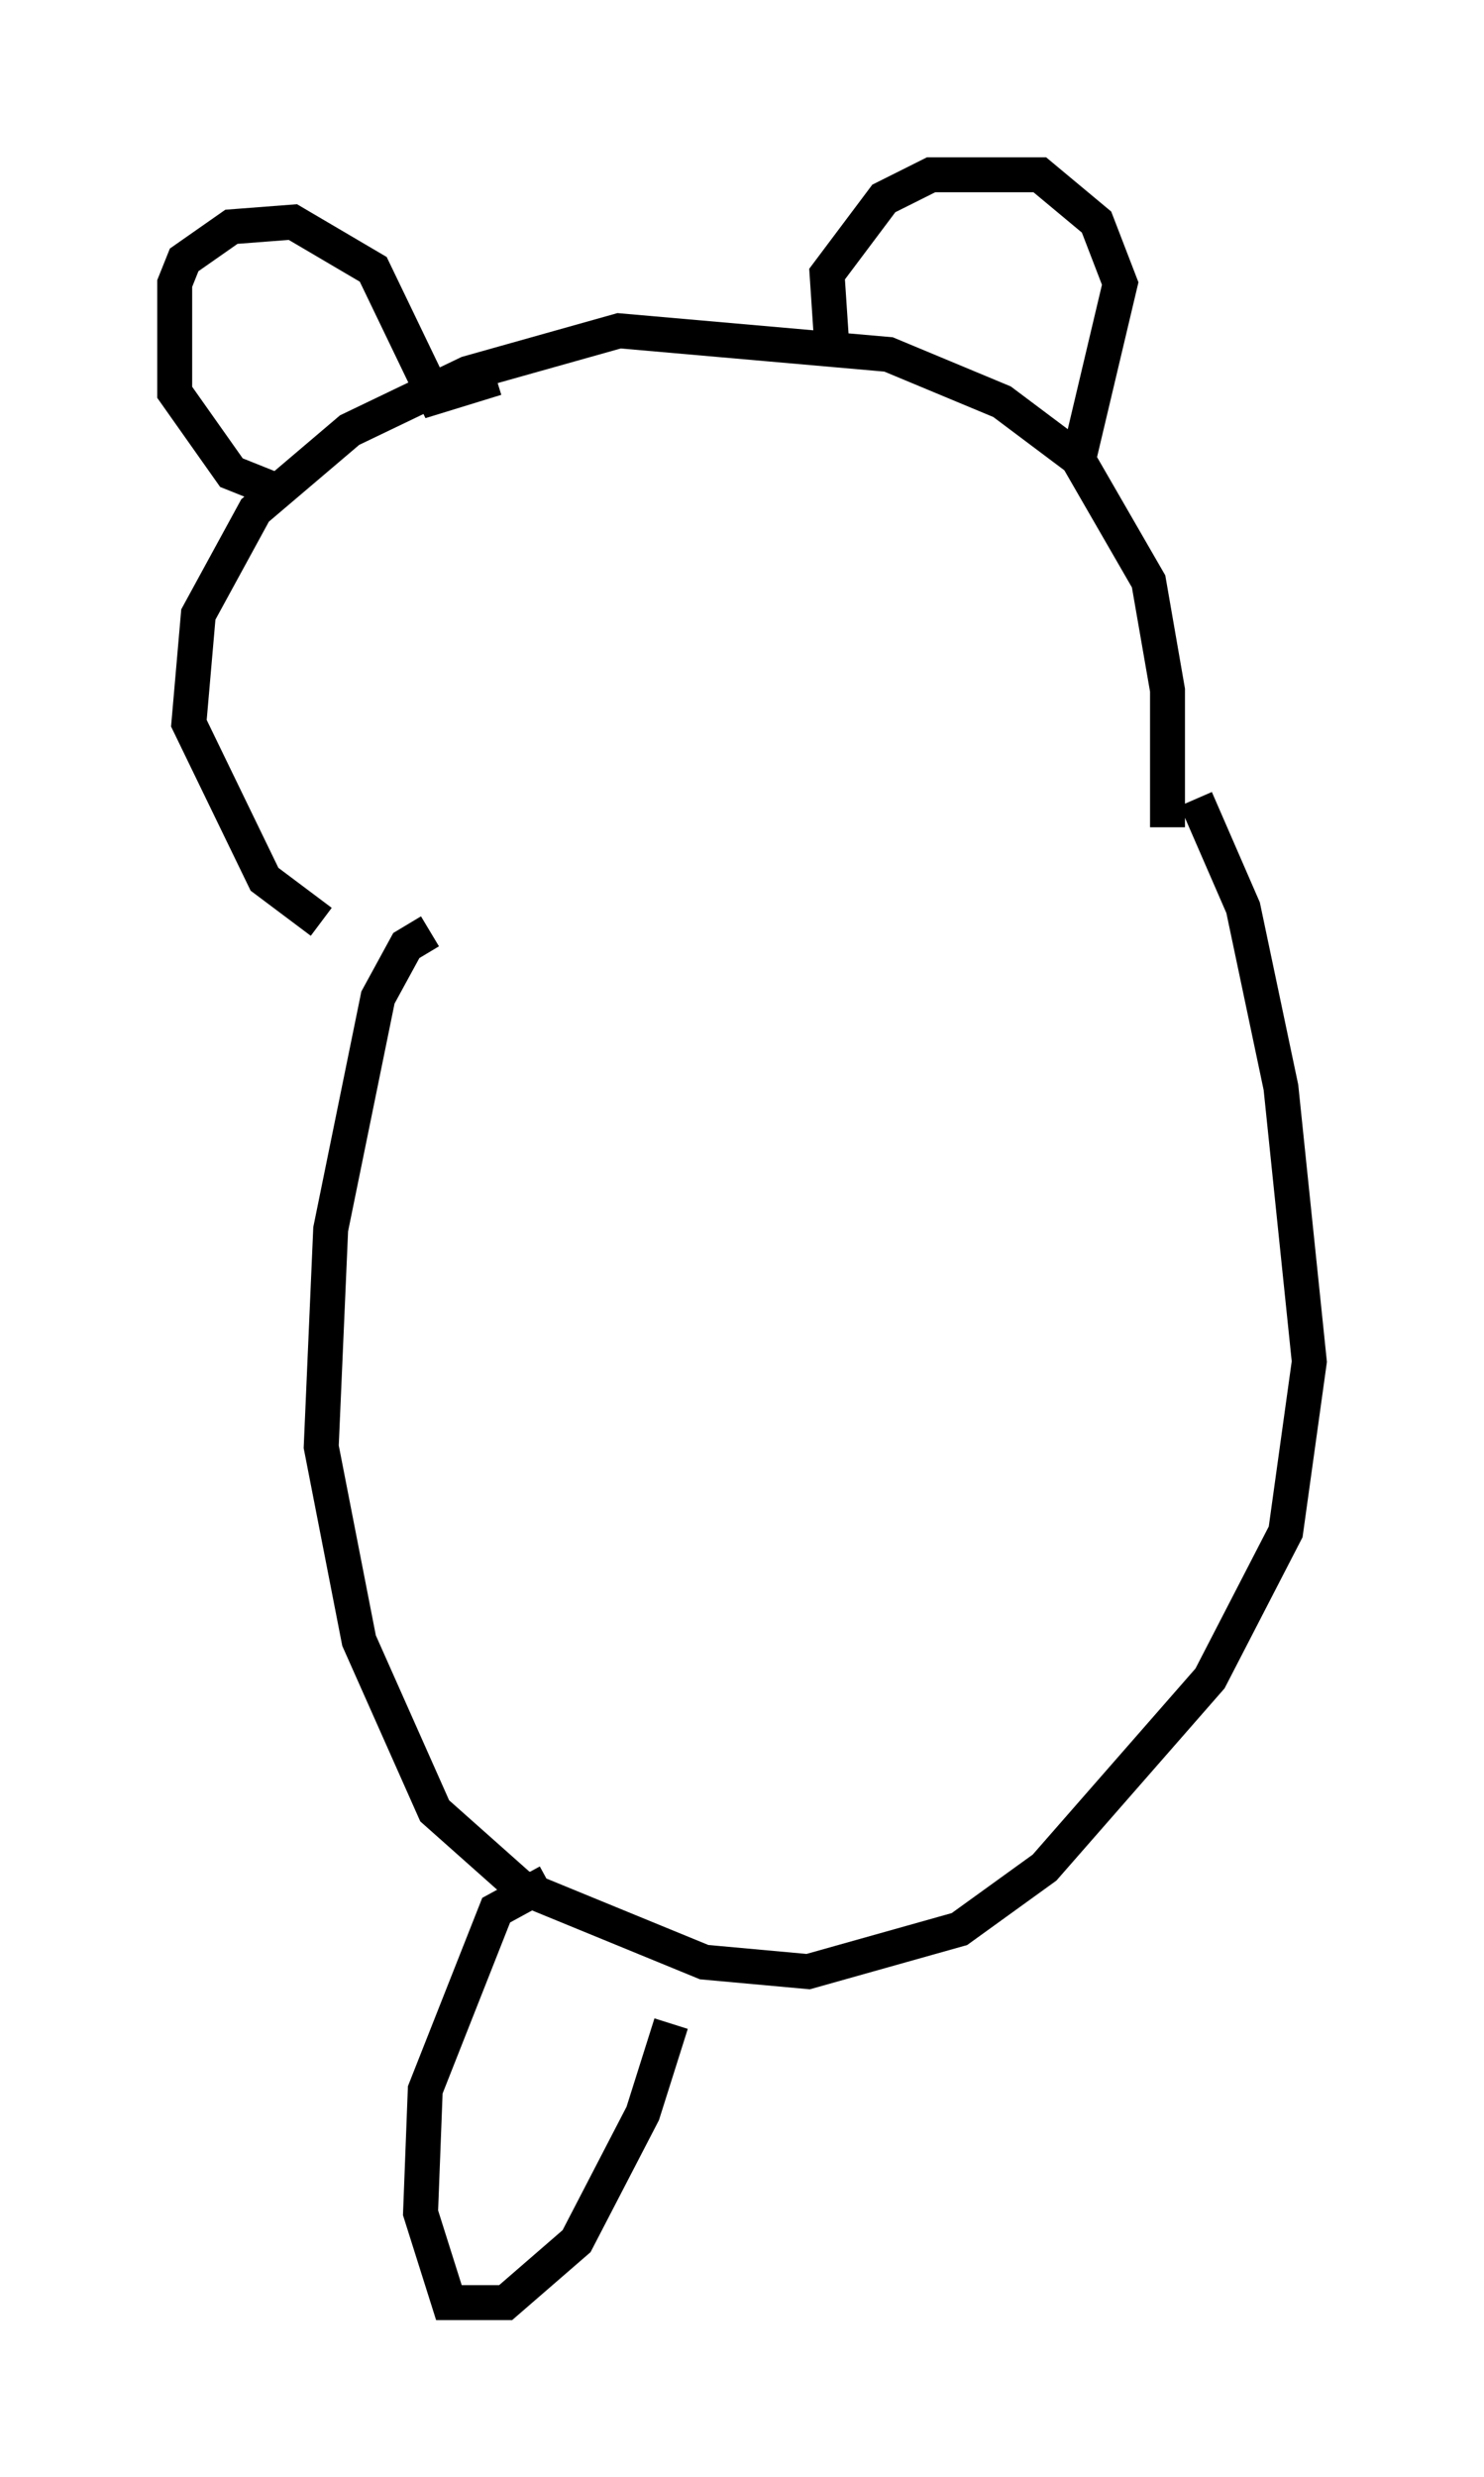<?xml version="1.0" encoding="utf-8" ?>
<svg baseProfile="full" height="70.892" version="1.1" width="42.476" xmlns="http://www.w3.org/2000/svg" xmlns:ev="http://www.w3.org/2001/xml-events" xmlns:xlink="http://www.w3.org/1999/xlink"><defs /><rect fill="white" height="70.892" width="42.476" x="0" y="0" /><path d="M10.954, 26.515 m-1.759, -0.135 l-1.624, -1.218 -2.165, -4.465 l0.271, -3.112 1.624, -2.977 l2.706, -2.3 3.383, -1.624 l4.33, -1.218 7.713, 0.677 l3.248, 1.353 2.165, 1.624 l2.03, 3.518 0.541, 3.112 l0.0, 3.924 m-25.44, -9.607 l-1.353, -0.541 -1.624, -2.3 l0.0, -3.112 0.271, -0.677 l1.353, -0.947 1.759, -0.135 l2.3, 1.353 1.759, 3.654 l1.759, -0.541 m9.607, -0.947 l-0.135, -2.03 1.624, -2.165 l1.353, -0.677 3.112, 0.0 l1.624, 1.353 0.677, 1.759 l-1.218, 5.142 m-18.538, 13.396 l-0.677, 0.406 -0.812, 1.488 l-1.353, 6.631 -0.271, 6.225 l1.083, 5.548 2.165, 4.871 l2.436, 2.165 5.277, 2.165 l2.977, 0.271 4.33, -1.218 l2.436, -1.759 4.736, -5.413 l2.165, -4.195 0.677, -4.871 l-0.812, -7.848 -1.083, -5.142 l-1.353, -3.112 m-18.538, 30.987 l-1.488, 0.812 -2.03, 5.142 l-0.135, 3.518 0.812, 2.571 l1.624, 0.0 2.03, -1.759 l1.894, -3.654 0.812, -2.571 " fill="none" stroke="black" stroke-width="1" /></svg>
